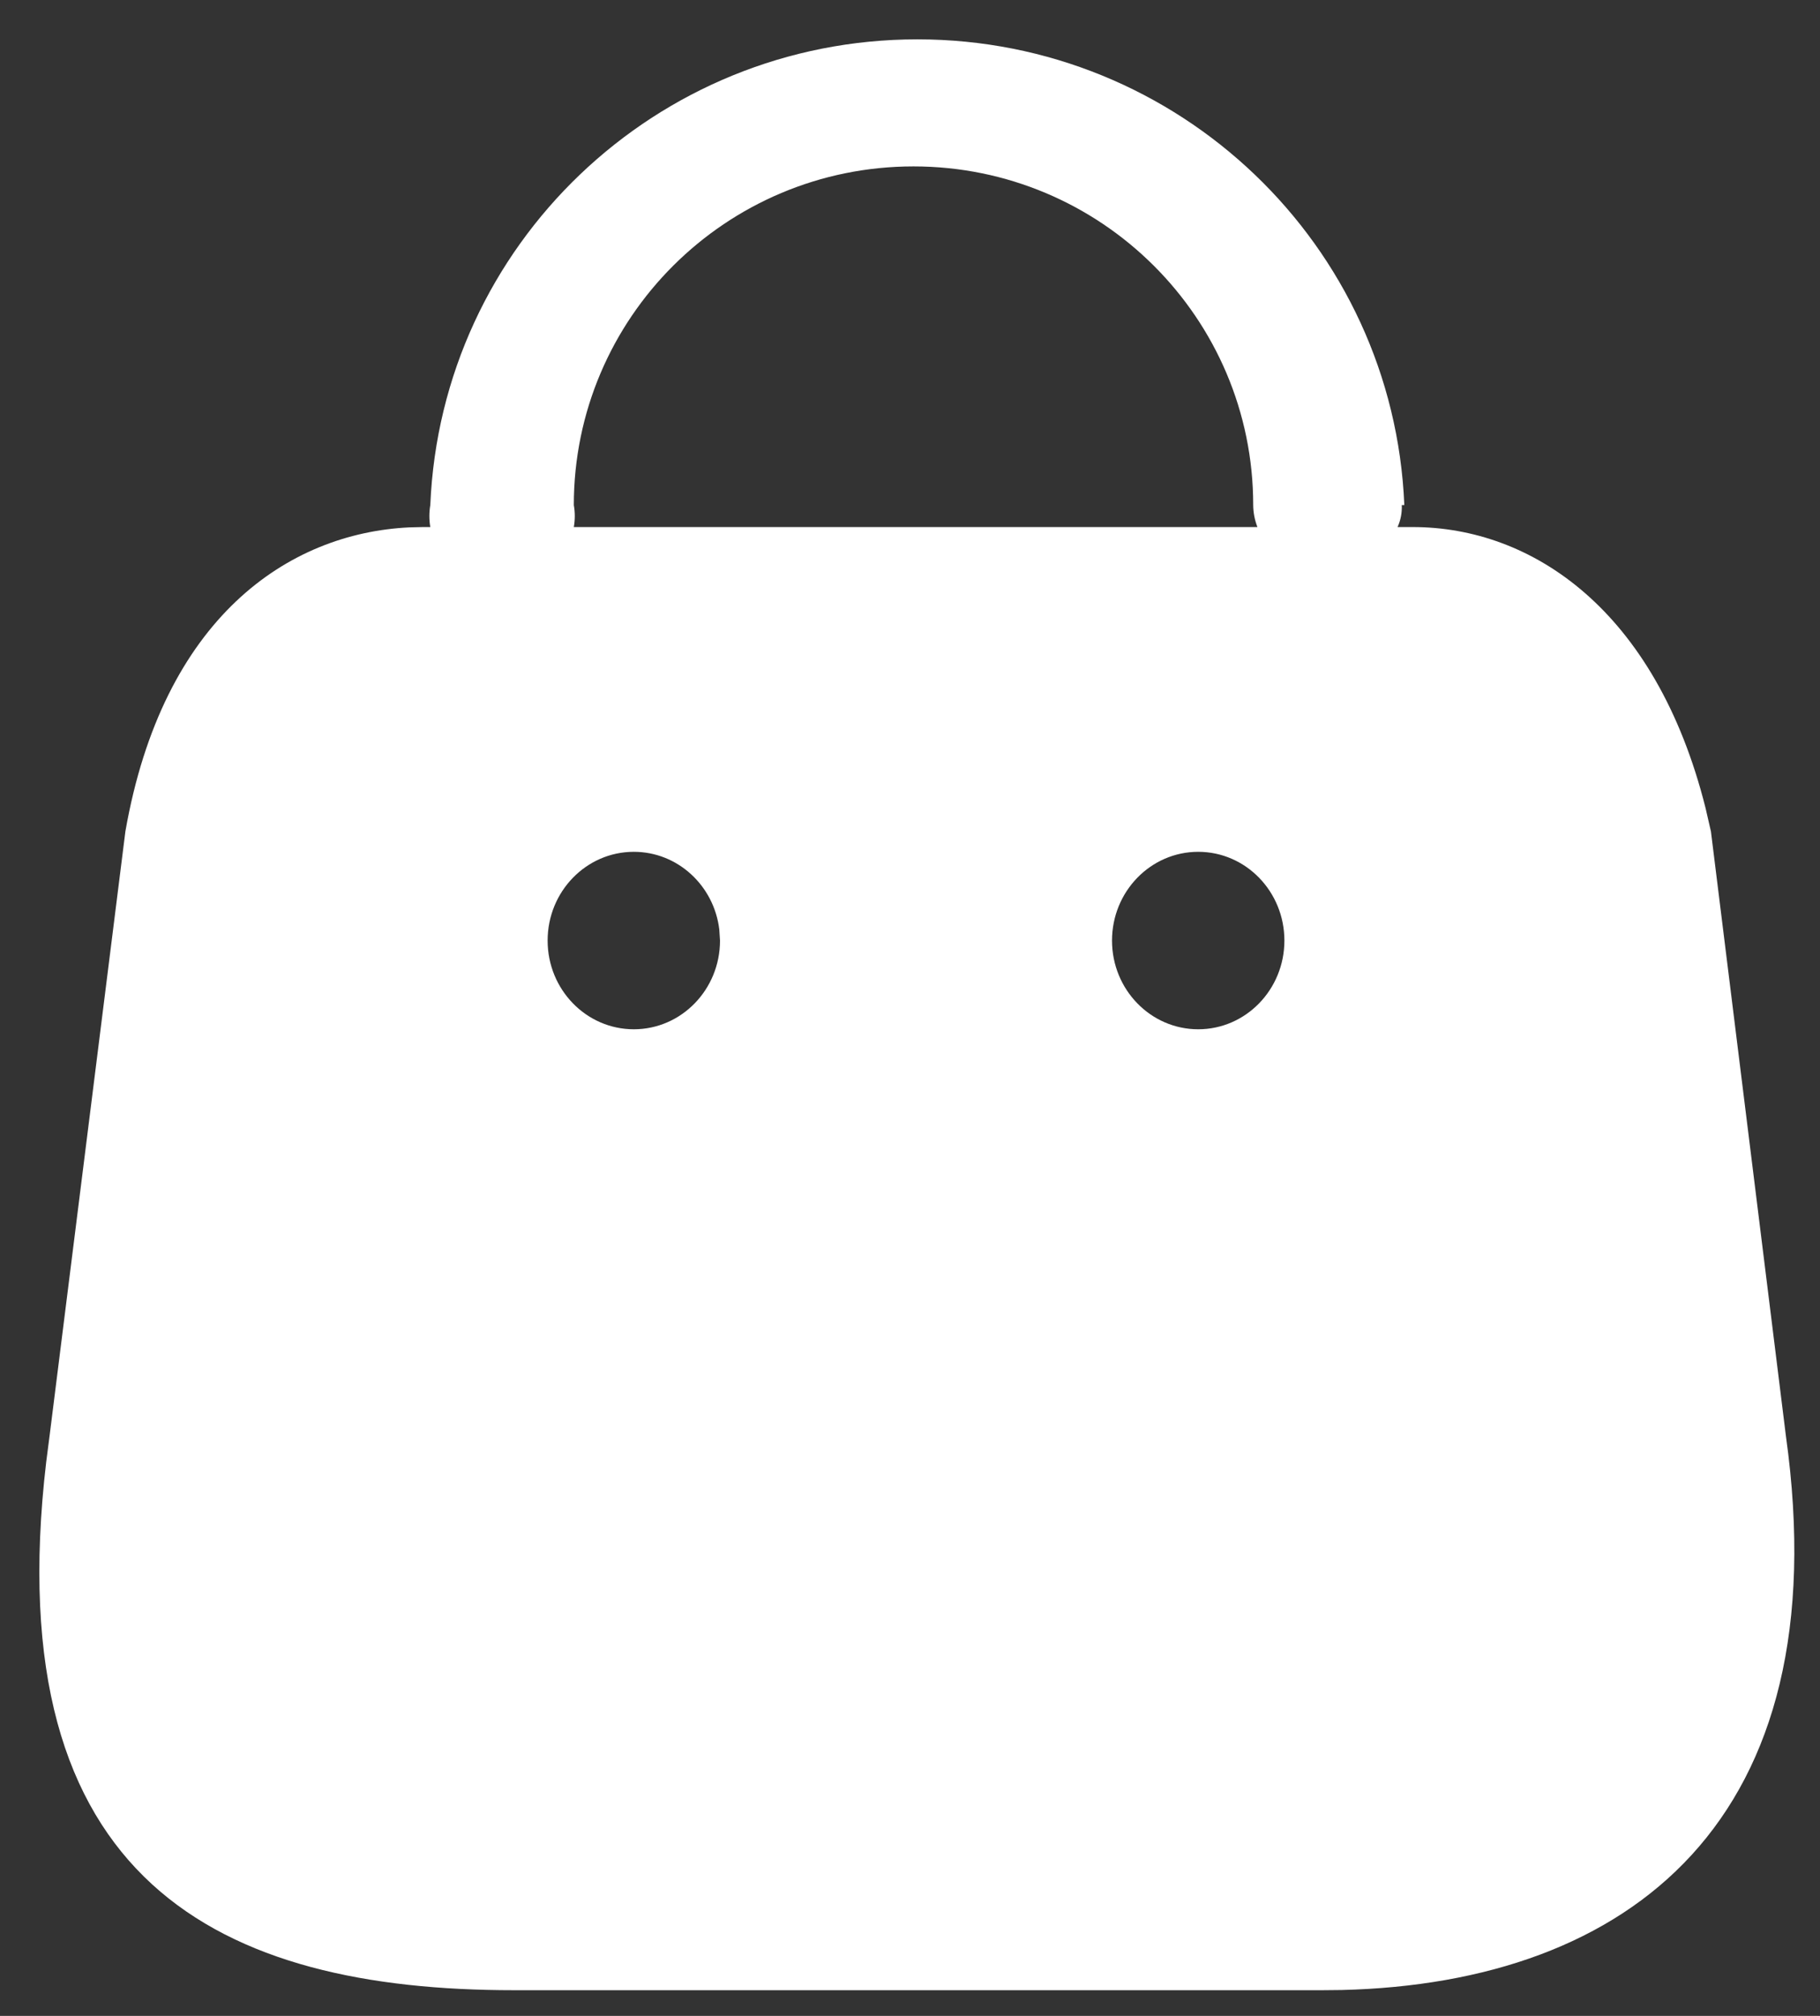 <svg width="28" height="31" viewBox="0 0 28 31" fill="none" xmlns="http://www.w3.org/2000/svg">
<rect x="0" y="0" width="28" height="31" fill="#333333" stroke="none"/>
<path d="M14.113 0.605C18.133 0.605 21.438 3.764 21.605 7.767H21.566C21.571 7.883 21.549 7.999 21.501 8.105H21.735C23.561 8.105 25.472 9.371 26.239 12.425L26.322 12.786L27.475 22.078C28.305 28.004 25.063 30.496 20.64 30.602L20.343 30.605H7.908C3.413 30.605 -0.051 28.967 0.711 22.481L0.763 22.078L1.929 12.786C2.505 9.496 4.436 8.199 6.297 8.11L6.503 8.105H6.62C6.601 7.993 6.601 7.879 6.62 7.767C6.788 3.764 10.093 0.605 14.113 0.605ZM9.751 13.099C9.019 13.099 8.425 13.71 8.425 14.464C8.425 15.217 9.019 15.828 9.751 15.828C10.483 15.828 11.077 15.217 11.077 14.464L11.066 14.293C10.985 13.62 10.427 13.099 9.751 13.099ZM18.434 13.099C17.702 13.099 17.108 13.71 17.108 14.464C17.108 15.217 17.702 15.828 18.434 15.828C19.166 15.828 19.76 15.217 19.76 14.464C19.76 13.71 19.166 13.099 18.434 13.099ZM14.054 2.559C11.168 2.559 8.828 4.891 8.828 7.767C8.848 7.879 8.848 7.993 8.828 8.105H19.345C19.303 7.997 19.281 7.883 19.28 7.767C19.28 4.891 16.94 2.559 14.054 2.559Z" fill="white"/>
</svg>
